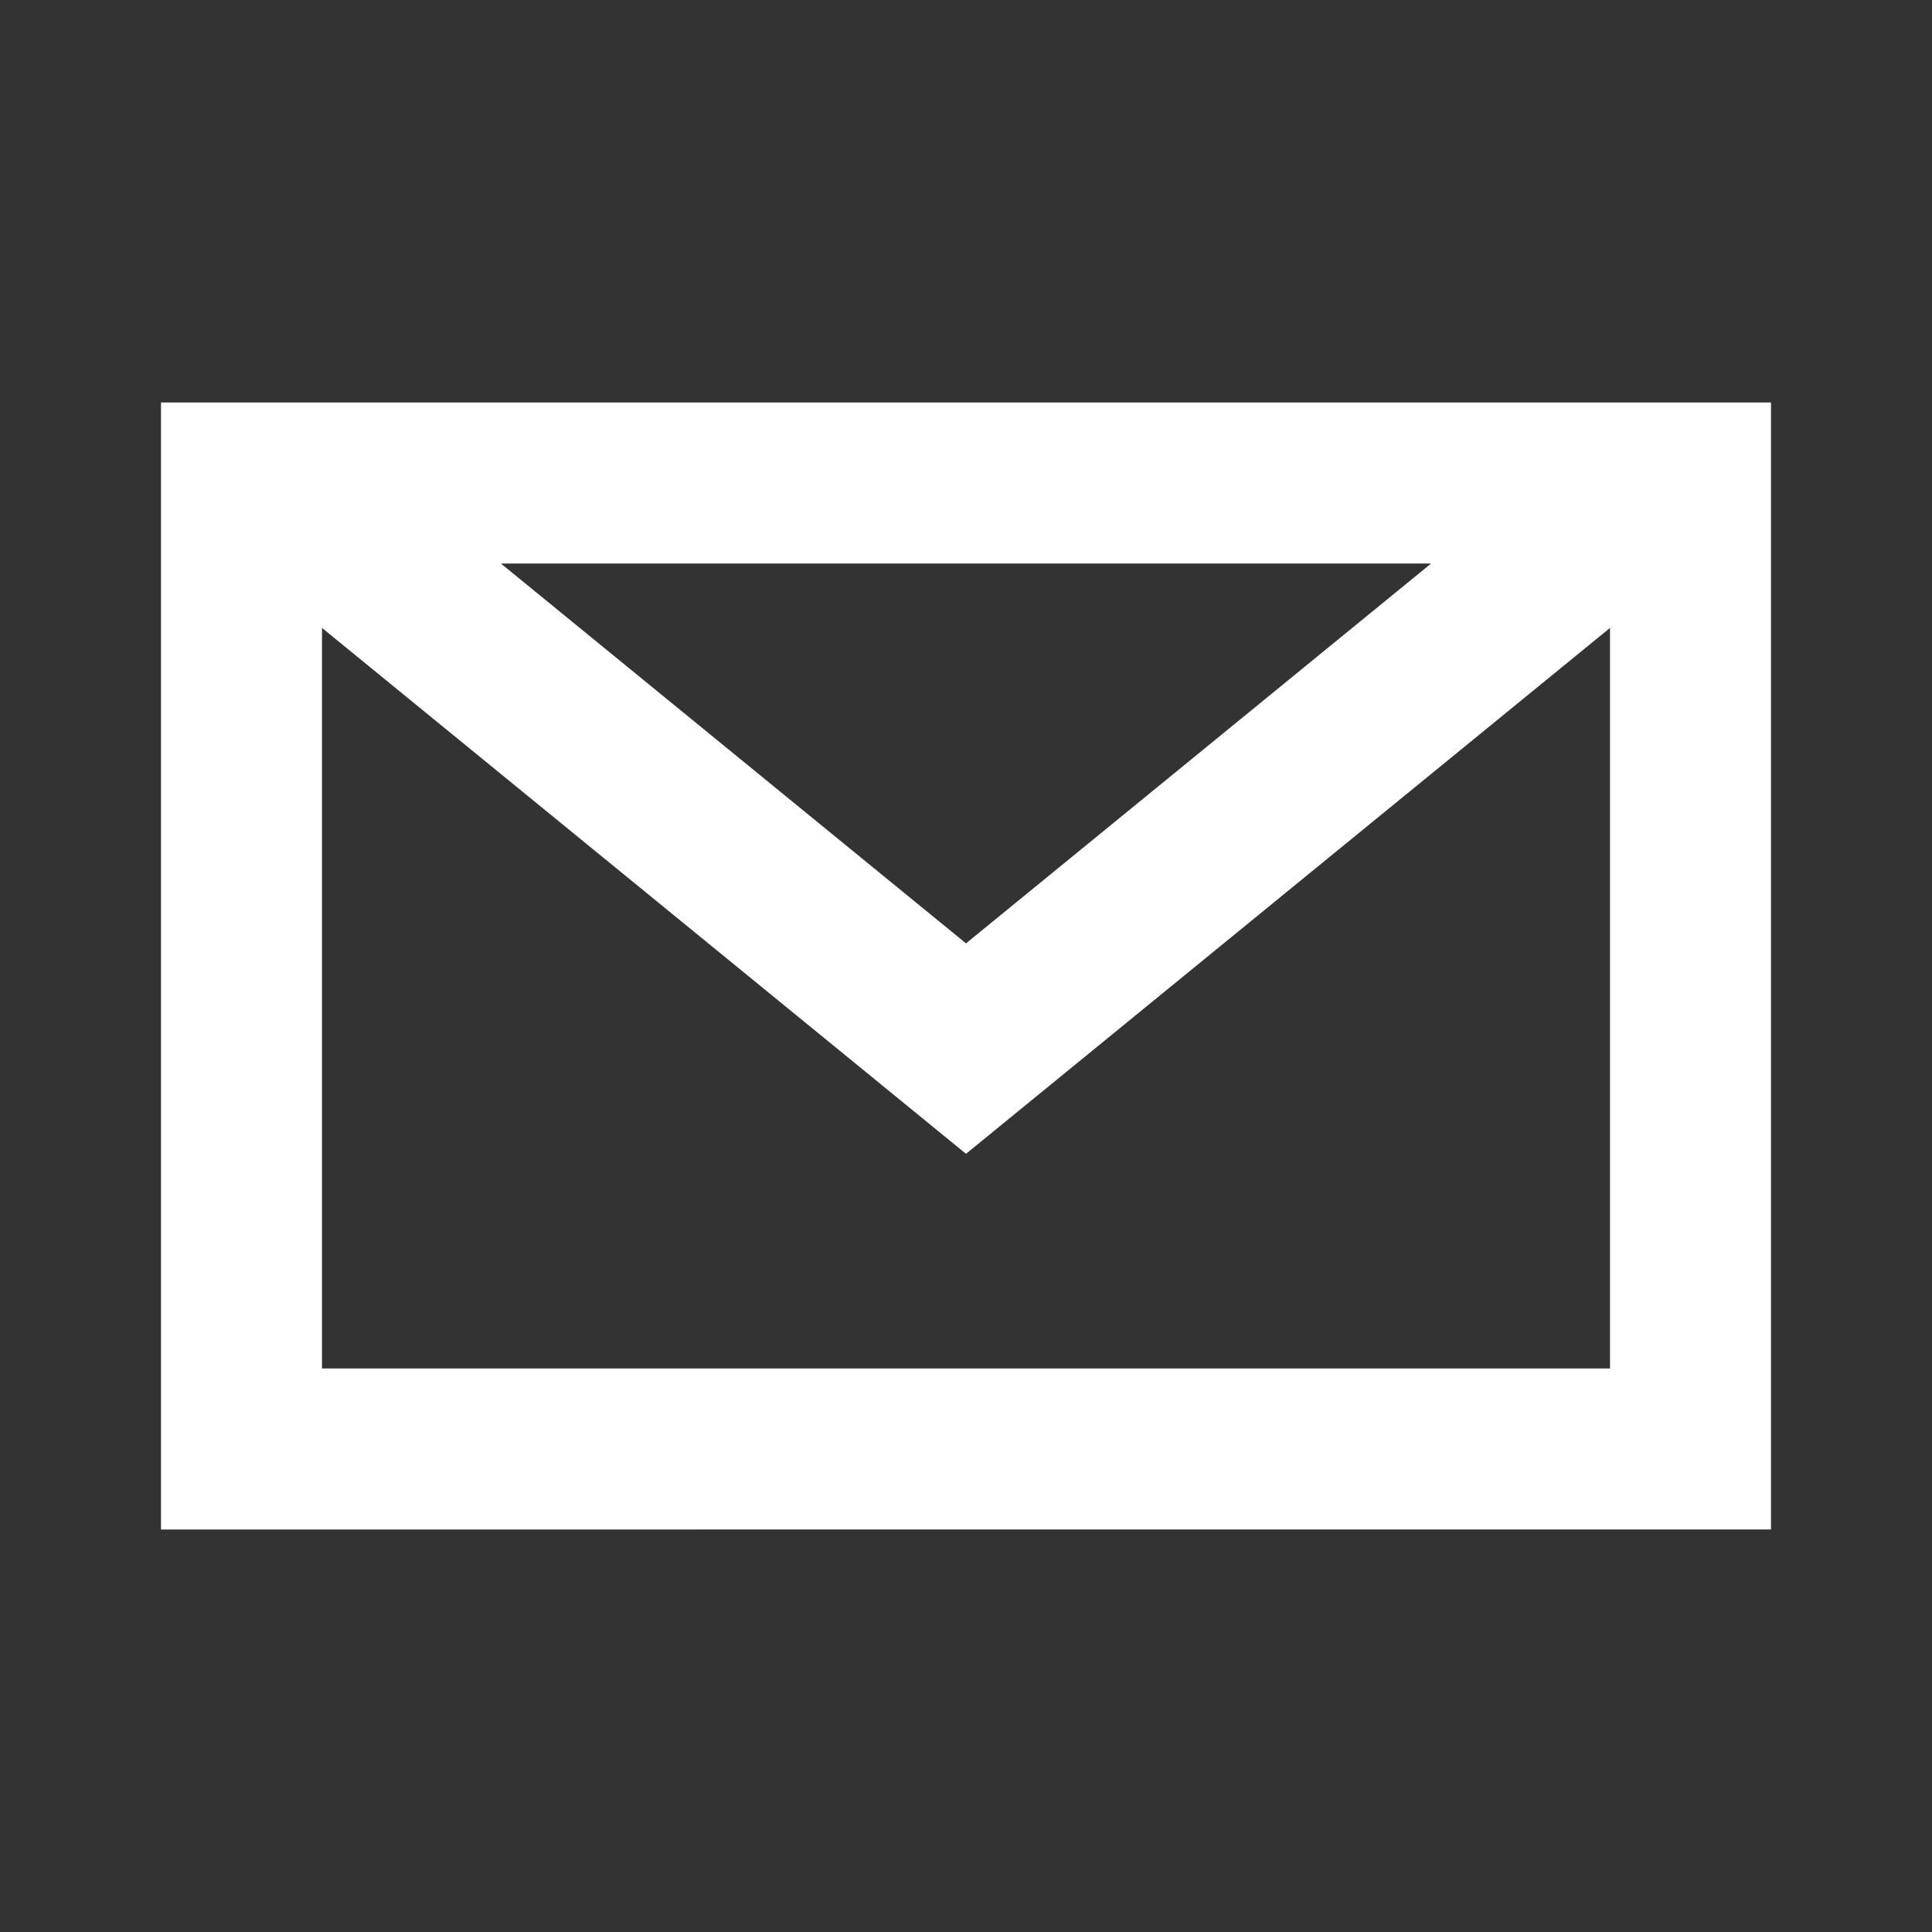 <svg xmlns="http://www.w3.org/2000/svg" width="24" height="24" viewBox="0 0 24 24"><rect x="0" y="0" width="24" height="24" fill="#333333" stroke="none"/><g fill="none" fill-rule="evenodd"><path d="M0 0h24v24H0z"/><path fill="#FFF" fill-rule="nonzero" d="M2 5h20v14H2V5zm2 2v10h16V7H4zm9.25 5.74h-2.5L12 11.718l1.25 1.02zm5.548-6.573H22l-10 8.166L2 6.167h3.202L12 11.719l6.798-5.552zm-5.549 6.572h-2.498L12 11.72l1.25 1.02zm5.55-6.572H22l-10 8.166L2 6.167h3.202L12 11.719l6.798-5.552z"/></g></svg>